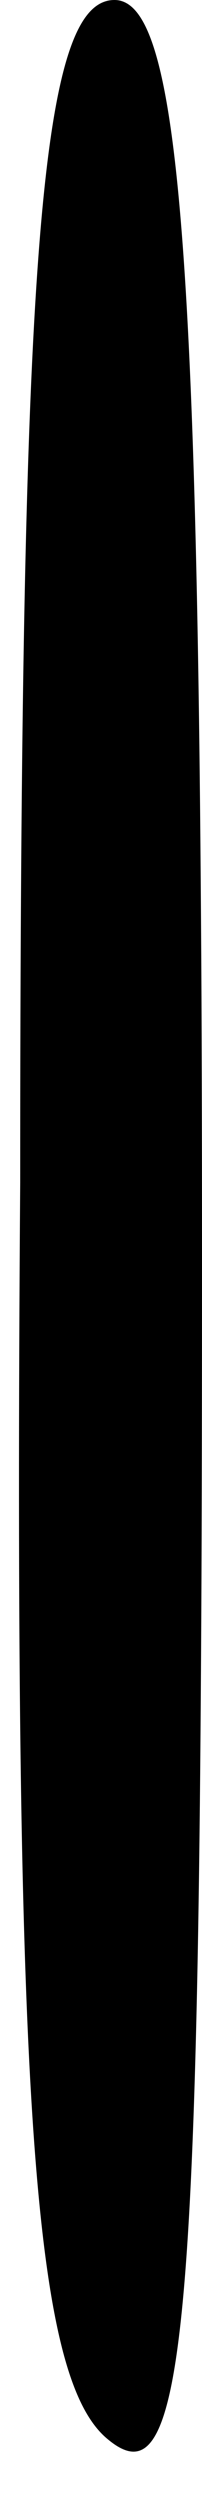 <?xml version="1.0" standalone="no"?>
<!DOCTYPE svg PUBLIC "-//W3C//DTD SVG 20010904//EN"
 "http://www.w3.org/TR/2001/REC-SVG-20010904/DTD/svg10.dtd">
<svg version="1.0" xmlns="http://www.w3.org/2000/svg"
 width="3pt" height="37pt" viewBox="0 0 3 37"
 preserveAspectRatio="xMidYMid meet">
<g transform="translate(0,37) scale(0.1,-0.1)"
fill="#000000" stroke="none">
<path fill="#000000" stroke="none" d="M3 195 c-1 -137 2 -177 13 -186 12 -10
14 17 14 175 0 147 -3 186 -13 186 -11 0 -14 -37 -14 -175z"/>
</g>
</svg>
